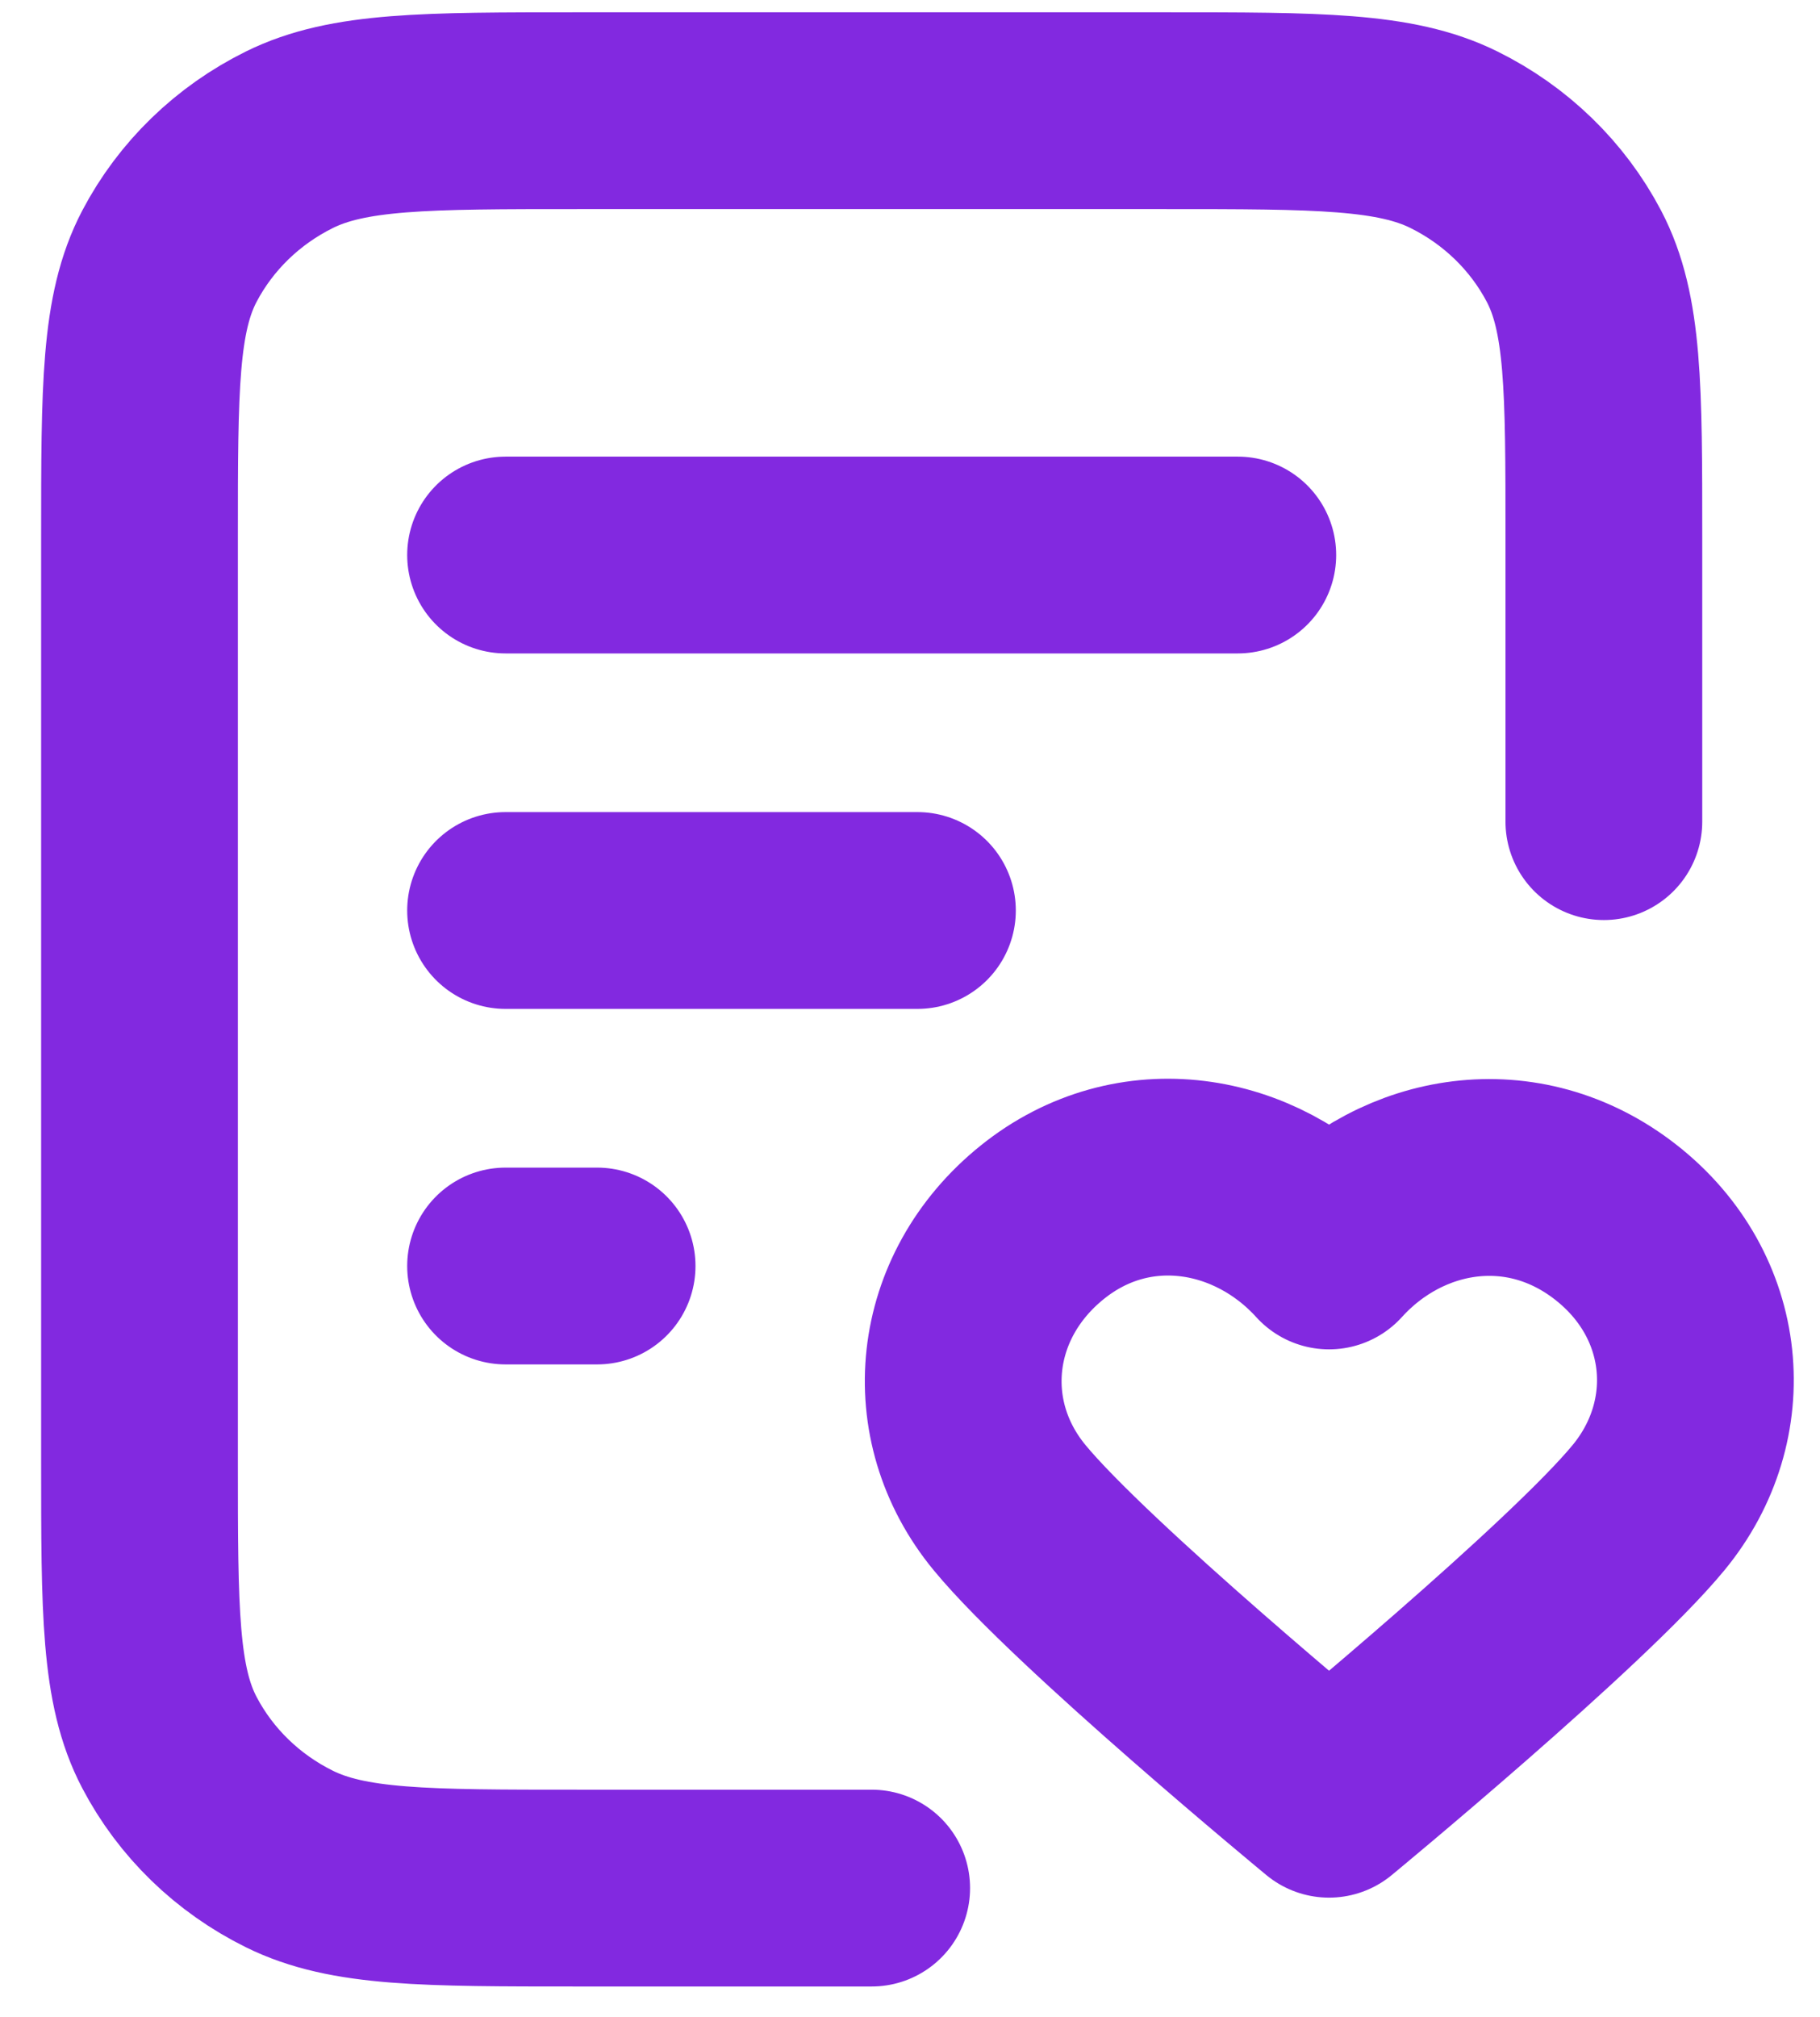 <svg width="37" height="41" viewBox="0 0 37 41" fill="none" xmlns="http://www.w3.org/2000/svg">
<path d="M32.606 16.7V10.92C32.606 7.885 32.606 6.368 31.998 5.208C31.463 4.189 30.609 3.36 29.558 2.84C28.364 2.25 26.801 2.25 23.675 2.25H11.767C8.641 2.25 7.078 2.25 5.884 2.84C4.833 3.36 3.979 4.189 3.444 5.208C2.836 6.368 2.836 7.885 2.836 10.92V29.706C2.836 32.741 2.836 34.258 3.444 35.417C3.979 36.437 4.833 37.266 5.884 37.785C7.078 38.376 8.641 38.376 11.767 38.376H17.721M18.651 18.506H10.278M12.139 25.732H10.278M25.164 11.281H10.278M27.019 25.426C25.531 23.784 23.05 23.342 21.185 24.846C19.321 26.349 19.058 28.863 20.523 30.641C21.987 32.419 27.019 36.57 27.019 36.57C27.019 36.57 32.052 32.419 33.516 30.641C34.98 28.863 34.749 26.333 32.853 24.846C30.957 23.358 28.507 23.784 27.019 25.426Z" stroke="#8229E0" stroke-width="4" stroke-linecap="round" stroke-linejoin="round"/>
</svg>
